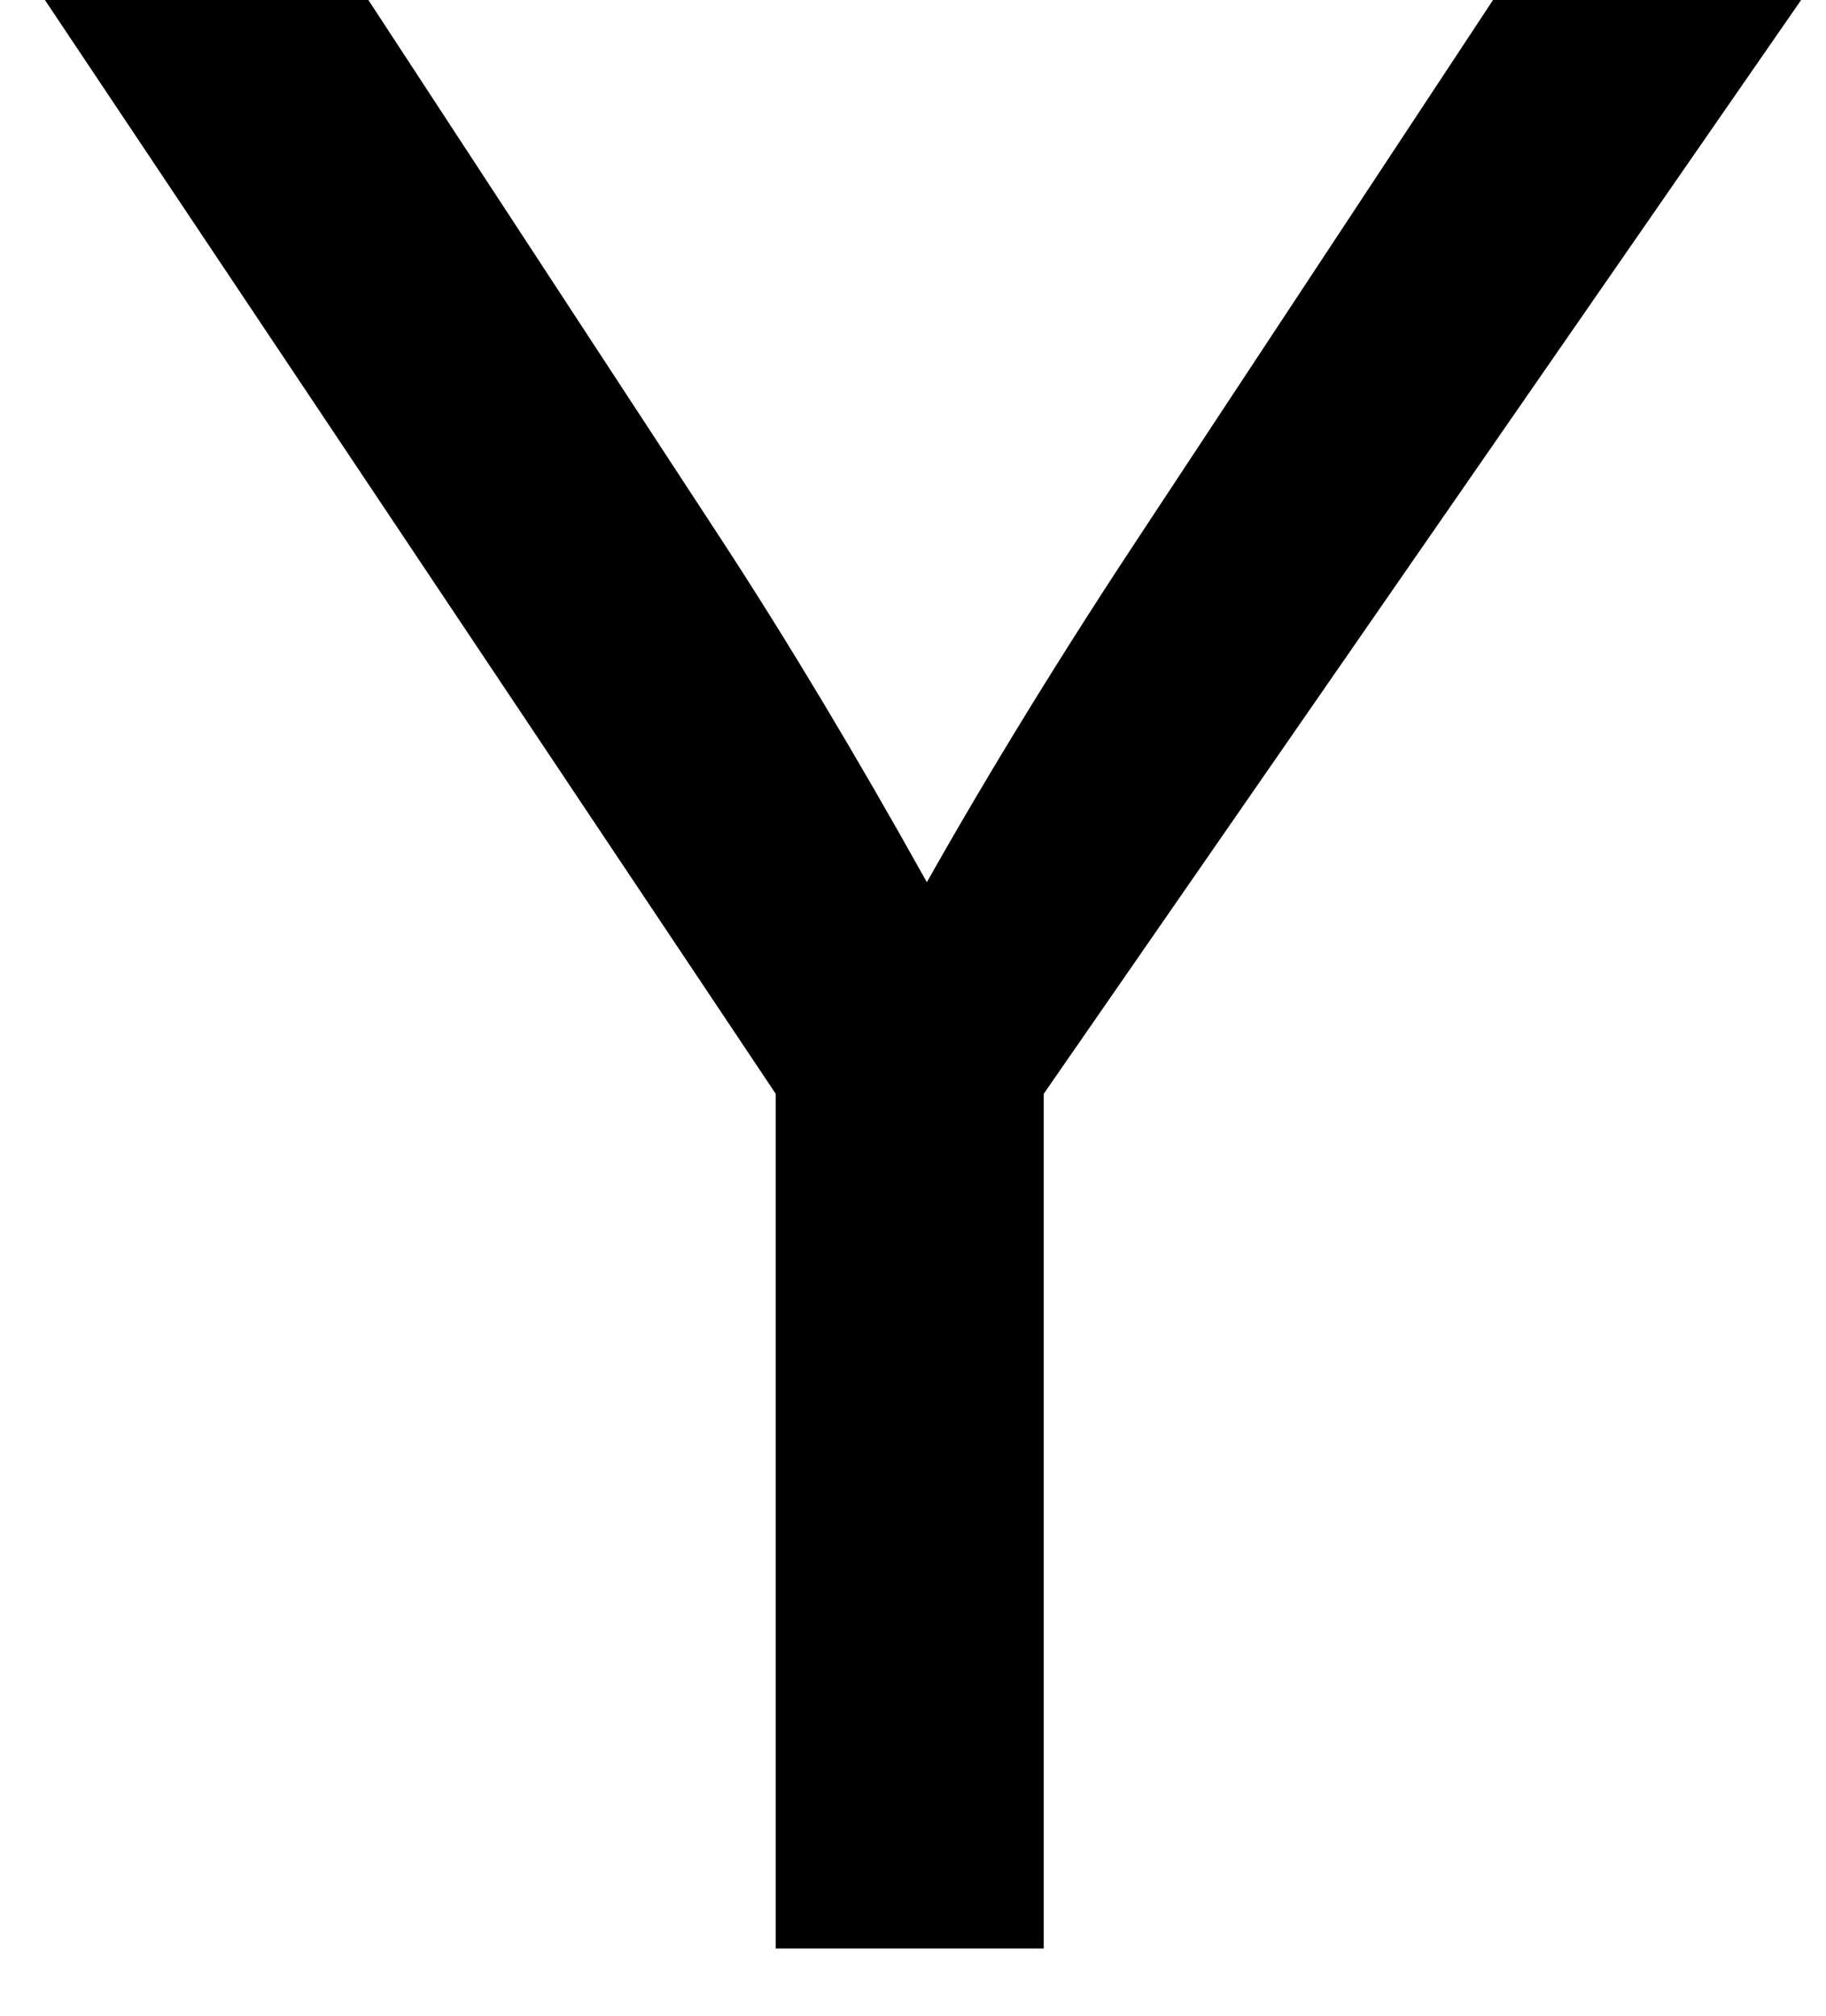 <!-- Generated by IcoMoon.io -->
<svg version="1.1" xmlns="http://www.w3.org/2000/svg" width="29" height="32" viewBox="0 0 29 32">
<title>hackernews</title>
<path d="M0-1.067h5.152l6.304 9.632q1.568 2.4 3.264 5.44 1.536-2.72 3.488-5.664l6.208-9.408h4.928l-12.768 18.432v13.568h-4.256v-13.568z"></path>
</svg>

